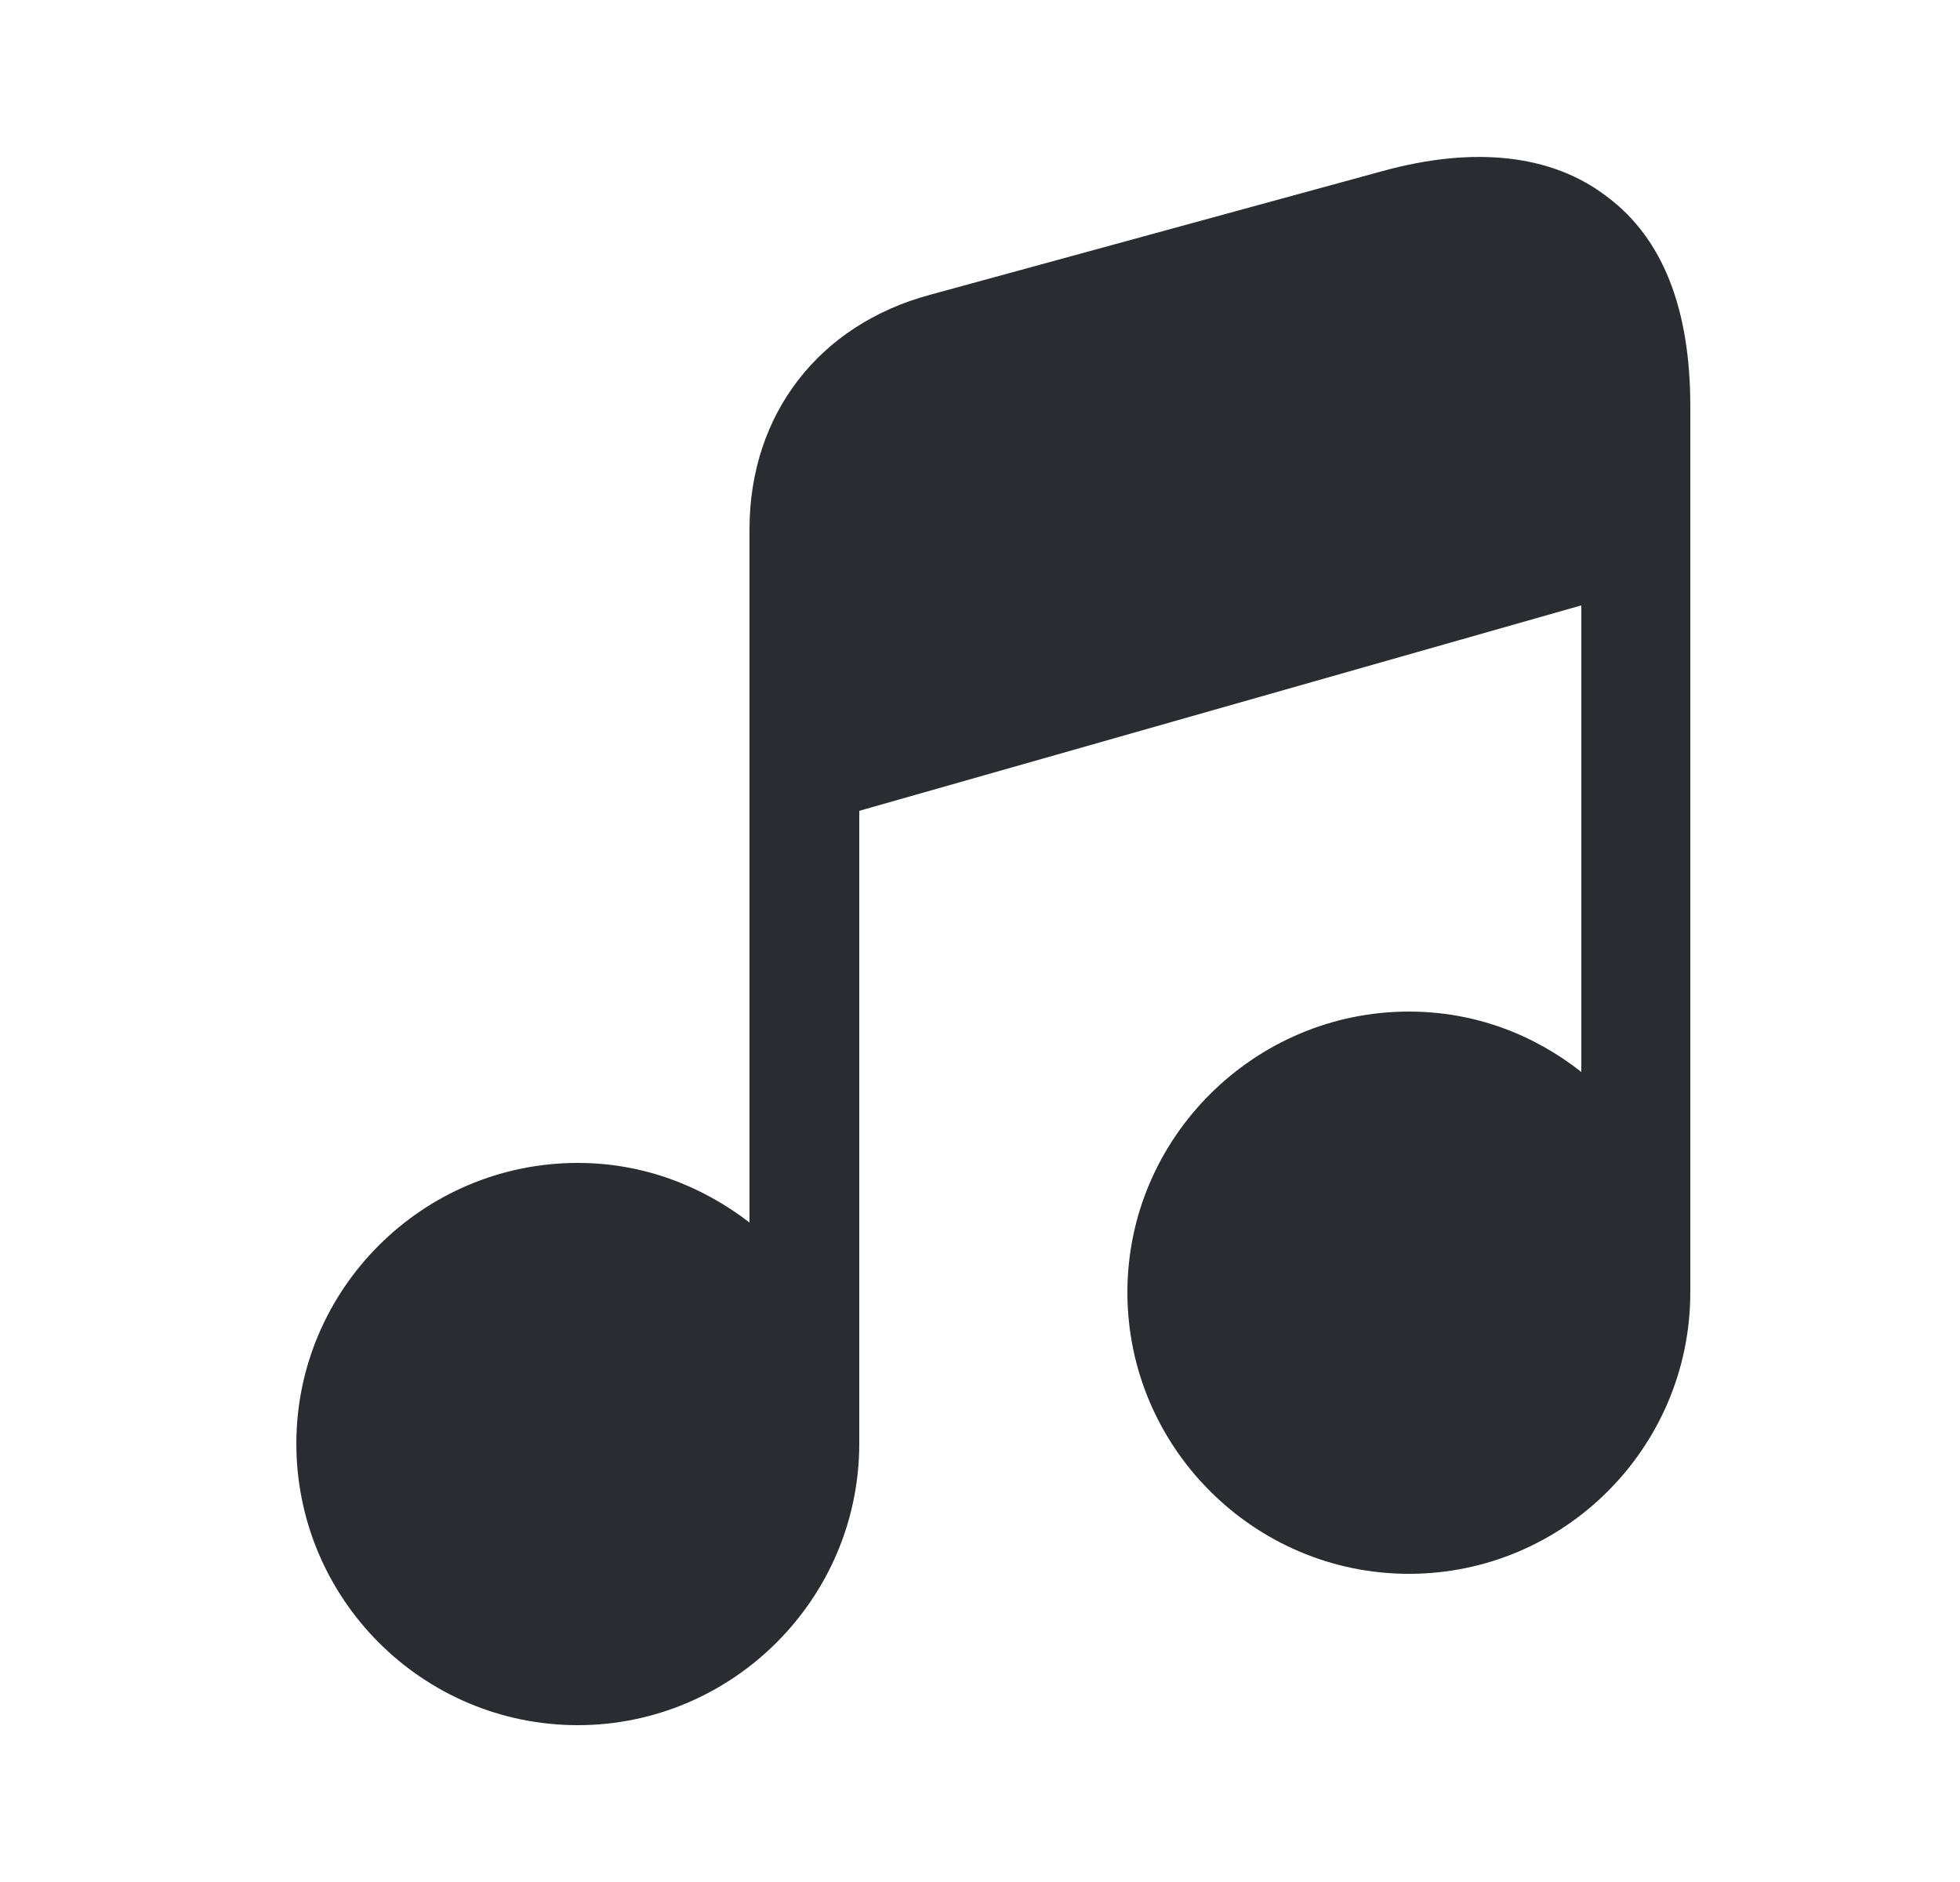 <svg width="25" height="24" viewBox="0 0 25 24" fill="none" xmlns="http://www.w3.org/2000/svg">
<path d="M21.56 5.18V16.48C21.56 18.46 19.95 20.07 17.97 20.07C16 20.07 14.38 18.46 14.38 16.48C14.38 14.51 16 12.9 17.97 12.9C18.81 12.9 19.56 13.19 20.17 13.67V7.72L10.96 10.34V18.41C10.96 20.39 9.34 22 7.37 22C5.39 22 3.78 20.39 3.78 18.41C3.78 16.44 5.39 14.83 7.37 14.83C8.2 14.83 8.95 15.12 9.56 15.59V6.75C9.56 5.28 10.45 4.14 11.86 3.76L17.64 2.18C18.81 1.86 19.8 1.97 20.5 2.51C21.21 3.04 21.56 3.94 21.56 5.18Z" fill="#292D32"/>
</svg>
